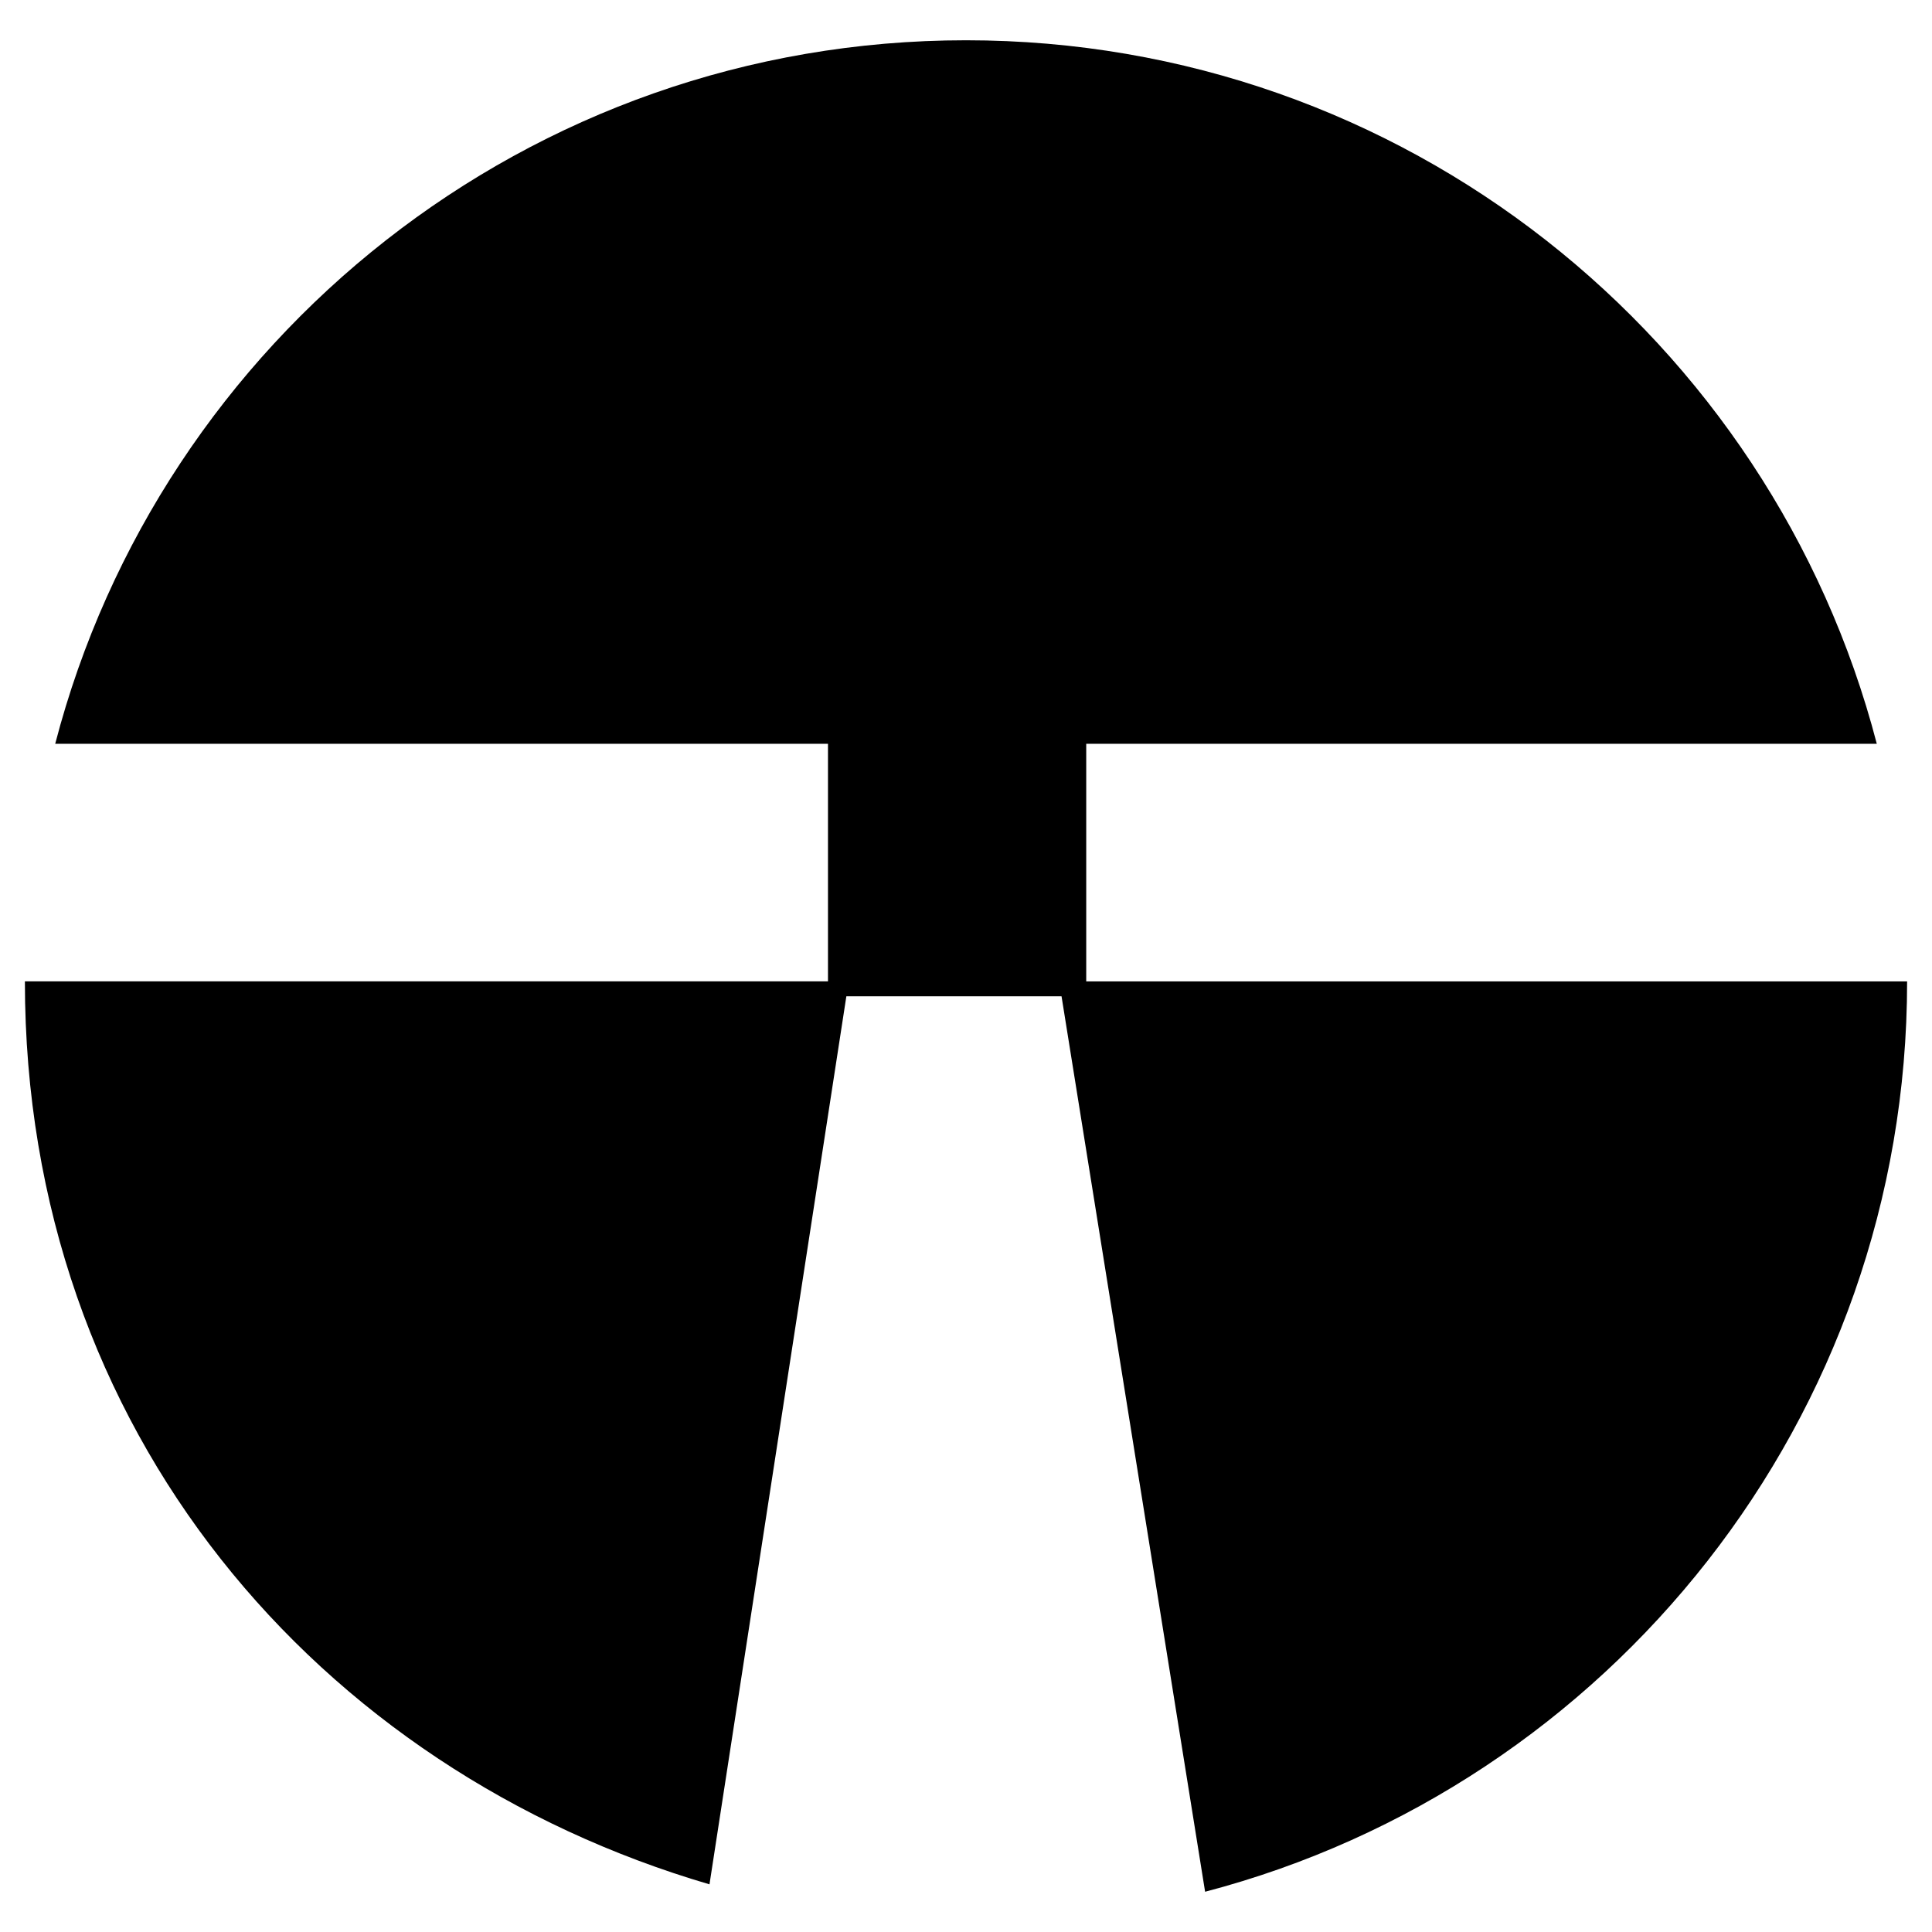 <?xml version="1.0" encoding="utf-8"?>
<!-- Generator: Adobe Illustrator 16.0.0, SVG Export Plug-In . SVG Version: 6.00 Build 0)  -->
<!DOCTYPE svg PUBLIC "-//W3C//DTD SVG 1.1//EN" "http://www.w3.org/Graphics/SVG/1.1/DTD/svg11.dtd">
<svg version="1.1" id="Layer_2" xmlns="http://www.w3.org/2000/svg" xmlns:xlink="http://www.w3.org/1999/xlink" x="0px" y="0px"
	 width="96px" height="96px" viewBox="0 0 96 96" enable-background="new 0 0 96 96" xml:space="preserve">
<g>
	<path d="M53.974,36.959h39.283C88.025,16.849,69.748,2.001,48,2.001S7.975,16.849,2.743,36.959h38.399v11.805H1.237
		c0,22.391,14.607,39.177,34.017,44.868l6.801-44.126h10.692l7.134,44.494c20.071-5.257,34.882-23.515,34.882-45.235H53.974V36.959z
		"/>
</g>
</svg>
